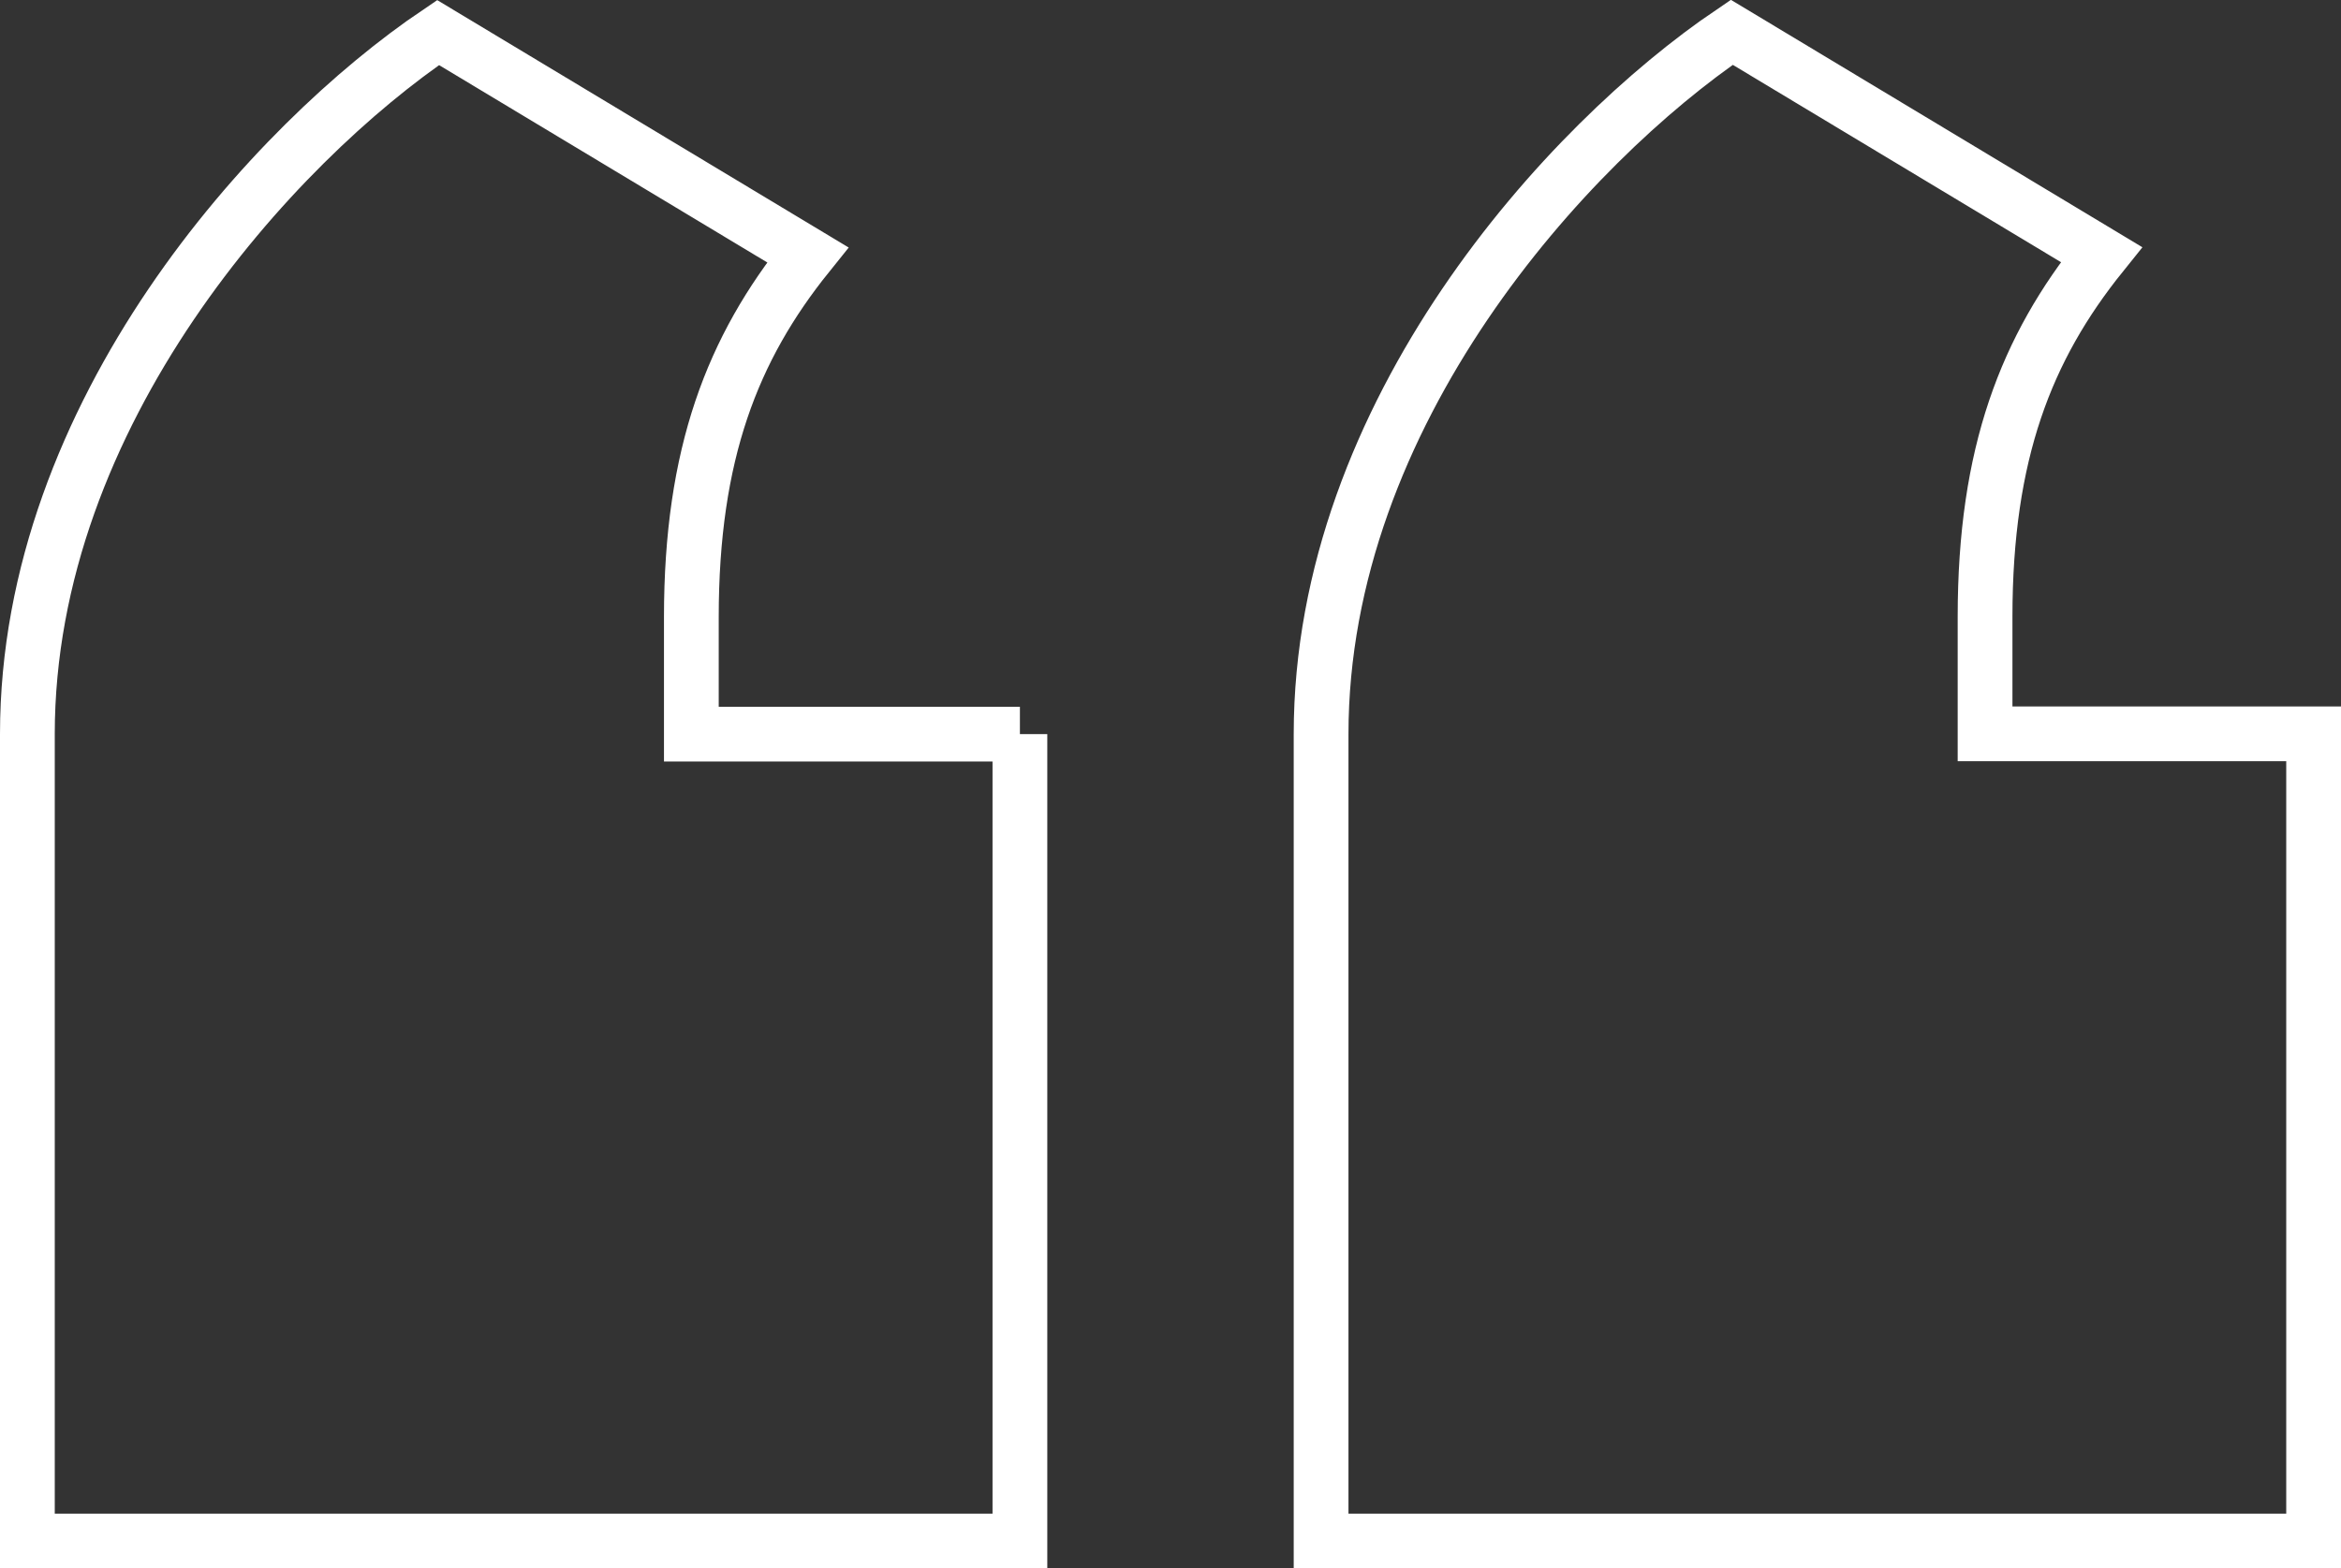 <?xml version="1.0" encoding="UTF-8"?>
<svg id="Layer_2" xmlns="http://www.w3.org/2000/svg" viewBox="0 0 85.5 57.3">
  <rect x="0" y="0" width="85.5" height="57.3" fill="#333333" stroke="none"/>
  <defs>
    <style>
      .cls-1 {
        fill: none;
        stroke: #fff;
        stroke-width: 2px;
      }
    </style>
  </defs>
  <g id="Layer_1-2" data-name="Layer_1">
    <path class="cls-1" d="M37.25,26.82v29.48H1v-29.48C1,15.07,10,5.24,16,1.19l13.5,8.12c-2.75,3.42-4.25,7.26-4.25,13.24v4.27h12ZM84.5,26.82v29.48h-36.25v-29.48c0-11.75,9-21.58,15-25.64l13.5,8.12c-2.75,3.42-4.25,7.26-4.25,13.24v4.27h12Z"/>
  </g>
</svg>